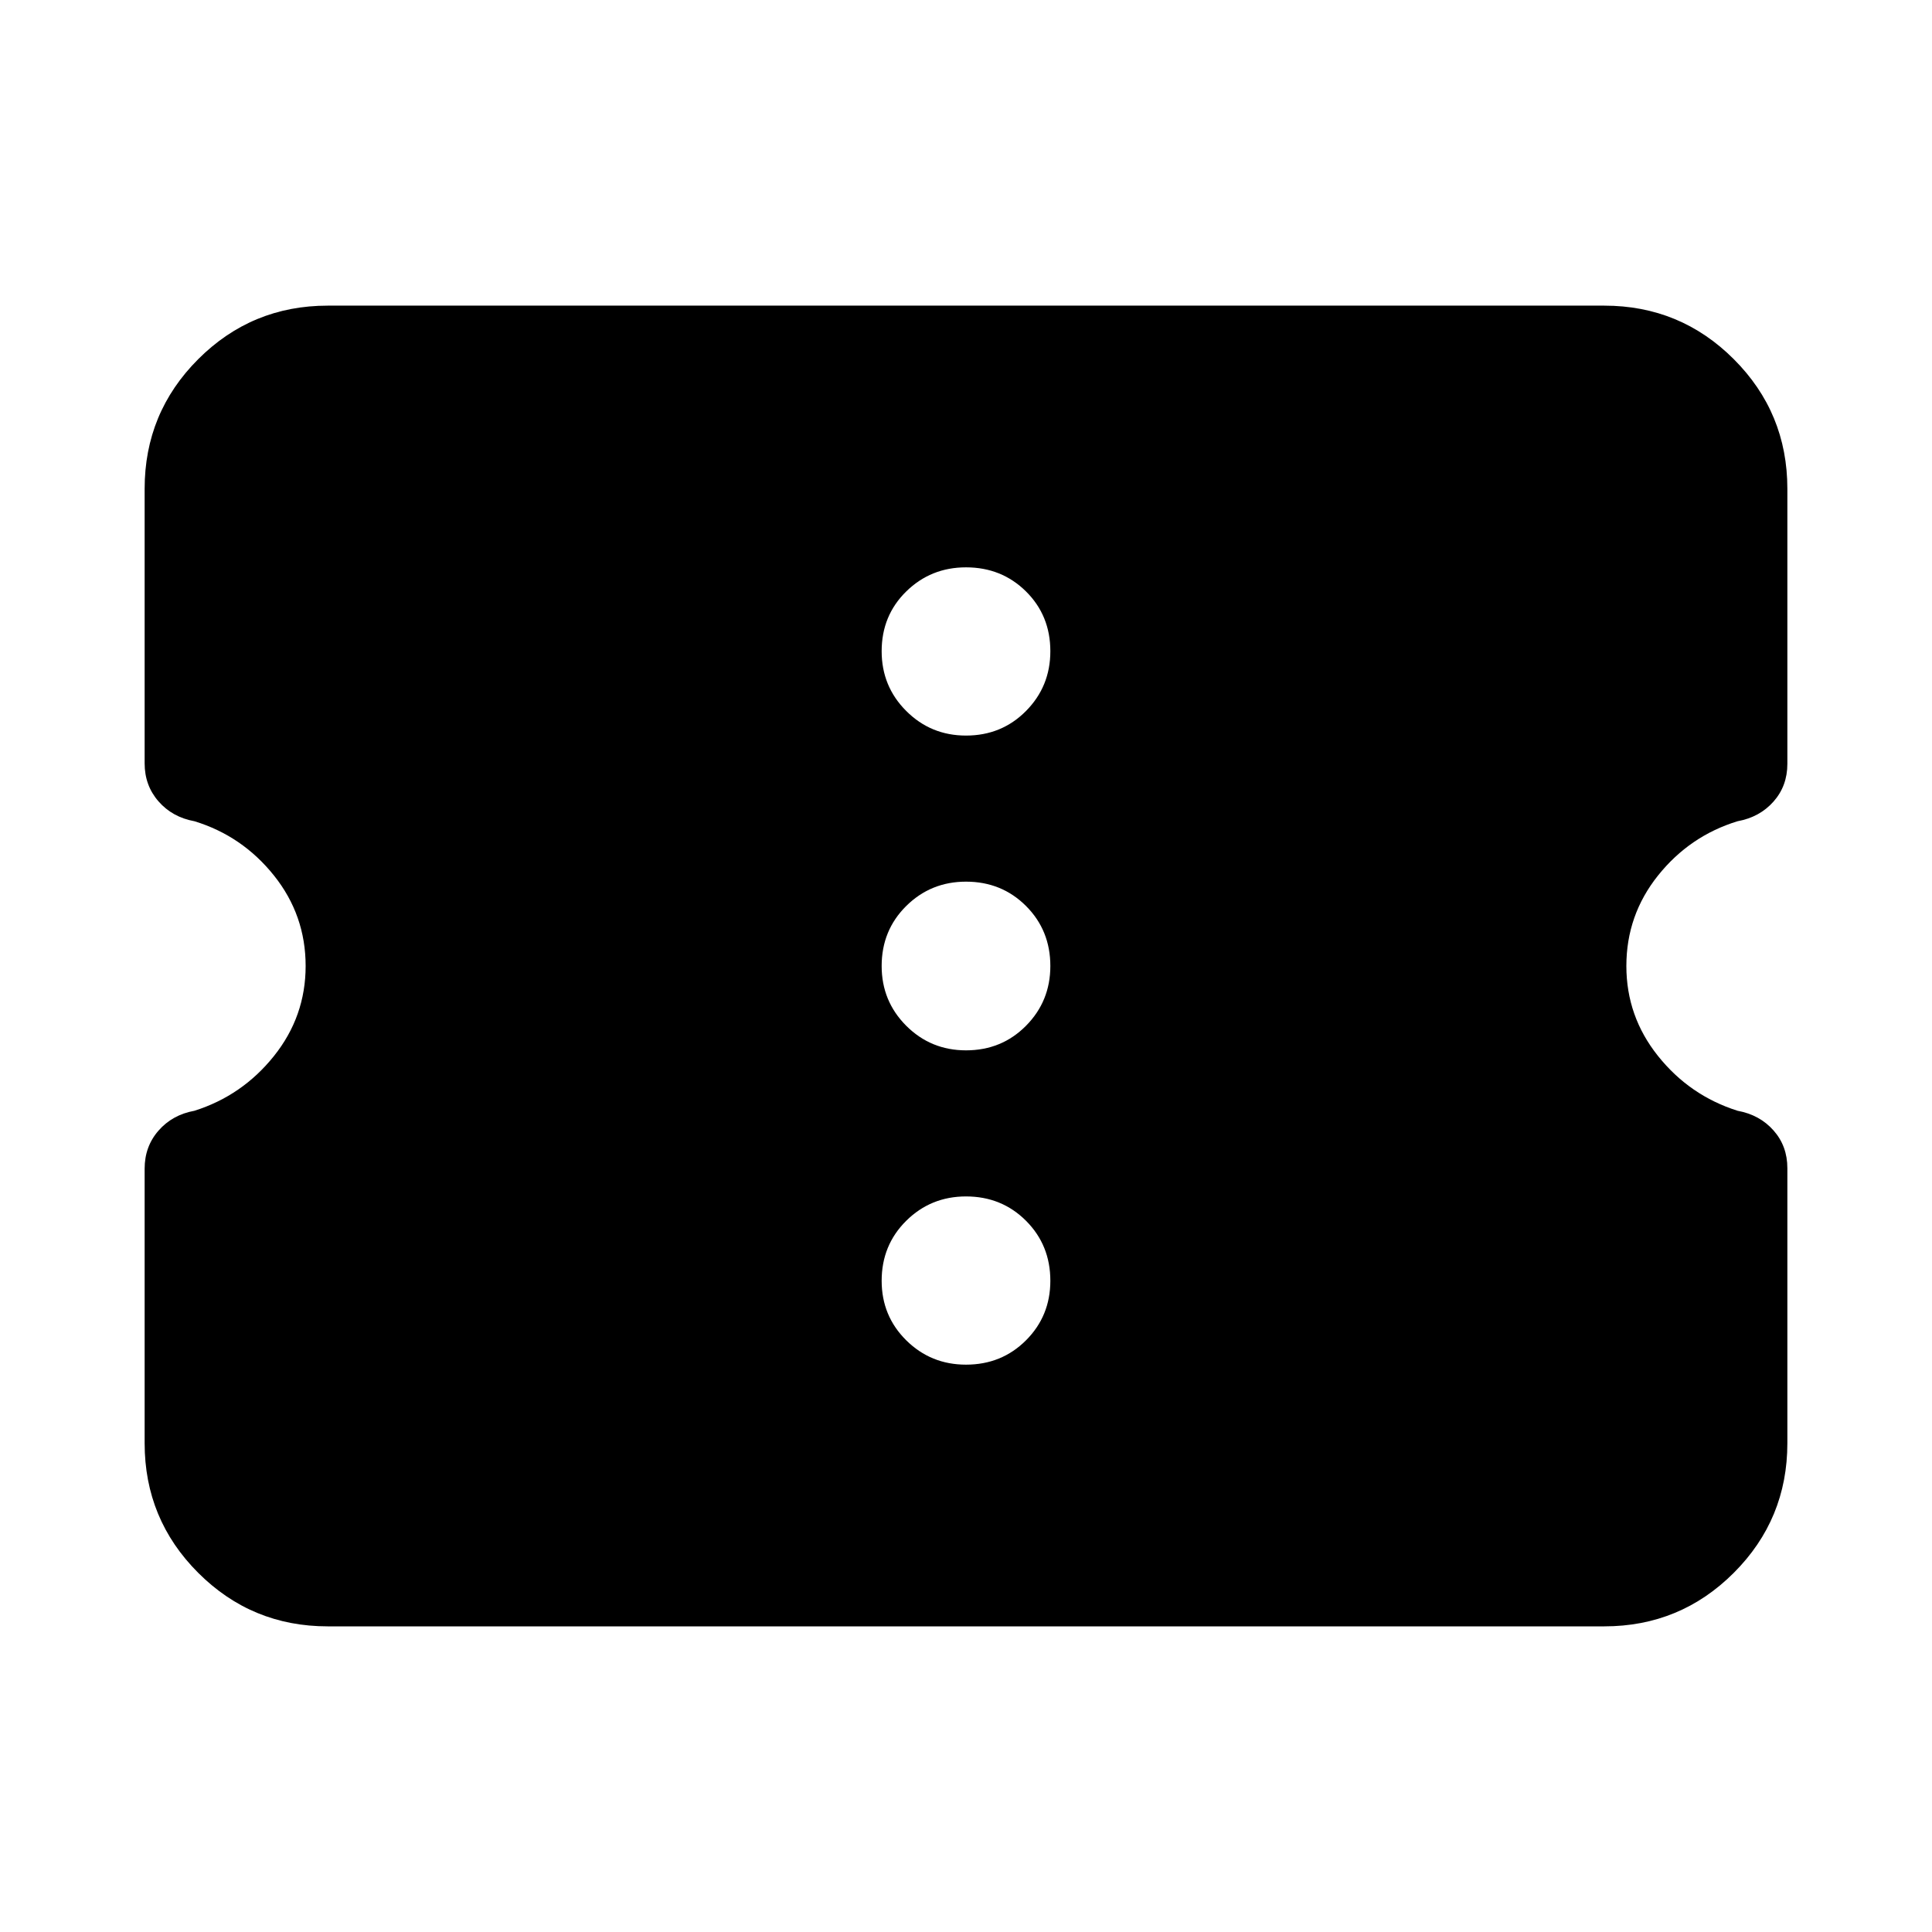 <svg xmlns="http://www.w3.org/2000/svg" height="24" viewBox="0 -960 960 960" width="24"><path d="M162.87-151.87q-37.78 0-64.39-26.61t-26.61-64.39V-379.3q0-11 6.88-18.88 6.88-7.89 17.88-9.89 23.76-7.52 39.5-27.2 15.74-19.69 15.74-44.73 0-25.28-15.74-44.97-15.74-19.68-39.5-26.96-11-2-17.88-9.89-6.88-7.88-6.88-18.88v-136.43q0-37.78 26.61-64.39t64.39-26.61h634.26q37.78 0 64.39 26.61t26.61 64.39v136.67q0 11-6.88 18.76-6.88 7.77-17.88 9.77-23.76 7.28-39.5 26.96-15.74 19.69-15.74 44.97 0 25.04 15.74 44.73 15.74 19.68 39.5 27.2 11 2 17.88 9.77 6.88 7.76 6.88 18.76v136.67q0 37.78-26.61 64.39t-64.39 26.61H162.87ZM480-281.91q17.72 0 29.82-12.1 12.09-12.1 12.09-29.58 0-17.71-12.09-29.81-12.1-12.1-29.82-12.1-17.48 0-29.7 12.1-12.21 12.1-12.21 29.81 0 17.48 12.21 29.58 12.22 12.1 29.7 12.1Zm0-156.18q17.72 0 29.82-12.21 12.09-12.22 12.09-29.7 0-17.72-12.09-29.82-12.1-12.09-29.82-12.09-17.48 0-29.7 12.09-12.21 12.1-12.21 29.82 0 17.48 12.21 29.7 12.22 12.21 29.7 12.21Zm0-156.41q17.72 0 29.82-12.22 12.09-12.21 12.09-29.69 0-17.72-12.09-29.7-12.1-11.98-29.82-11.98-17.48 0-29.7 11.98-12.21 11.98-12.21 29.7 0 17.48 12.21 29.69 12.22 12.22 29.7 12.22Z"/></svg>